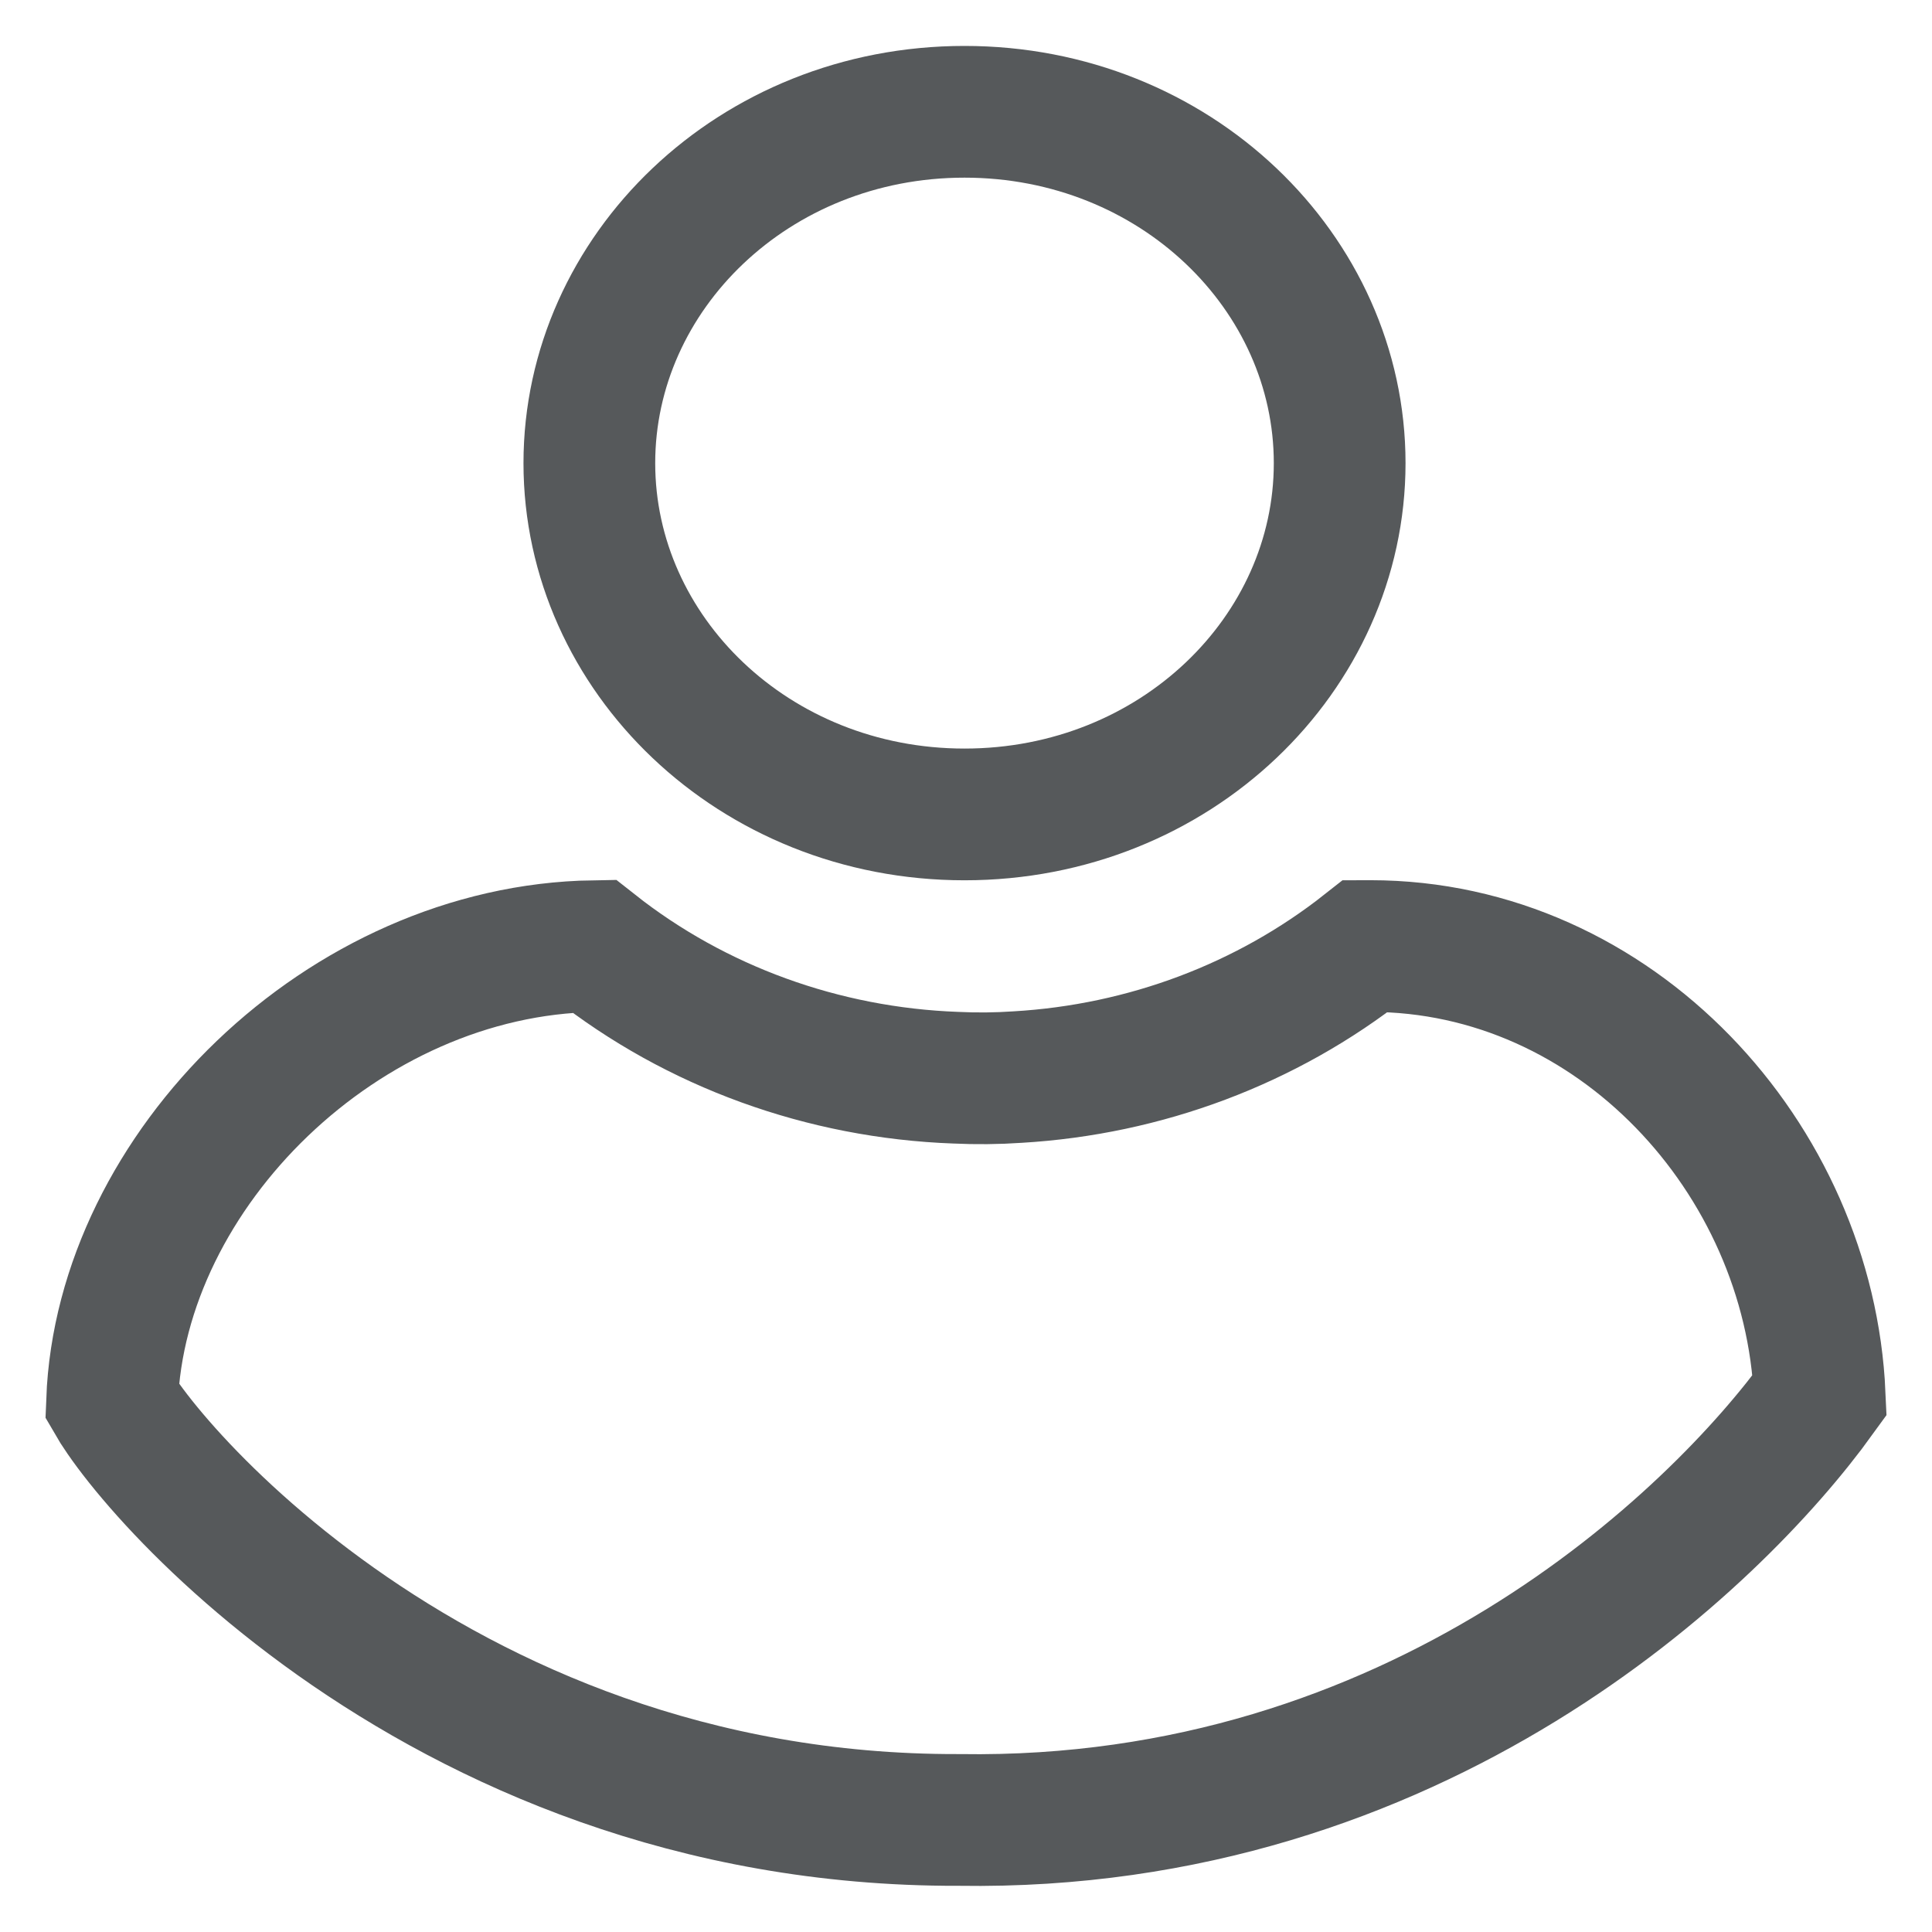 <svg width="22" height="22" viewBox="0 0 22 22" fill="none" xmlns="http://www.w3.org/2000/svg">
<path d="M15.255 5.274C15.255 7.444 13.382 9.274 10.983 9.274C8.584 9.274 6.711 7.444 6.711 5.274C6.711 3.103 8.584 1.273 10.983 1.273C13.382 1.273 15.255 3.103 15.255 5.274Z" stroke="#56595B" stroke-width="1.5"/>
<path d="M10.925 20.724L10.925 20.724L10.912 20.724C7.884 20.732 5.492 19.645 3.824 18.464C2.99 17.873 2.343 17.263 1.896 16.764C1.673 16.515 1.503 16.298 1.388 16.131C1.335 16.054 1.299 15.997 1.276 15.957C1.375 13.322 3.914 10.818 6.764 10.774C7.927 11.692 9.375 12.217 10.883 12.272C11.117 12.283 11.352 12.281 11.586 12.265C13.038 12.18 14.425 11.659 15.547 10.774C15.566 10.774 15.585 10.773 15.605 10.773C18.394 10.773 20.602 13.19 20.721 15.887C19.518 17.555 16.125 20.805 10.925 20.724Z" stroke="#56595B" stroke-width="1.5"/>
</svg>
